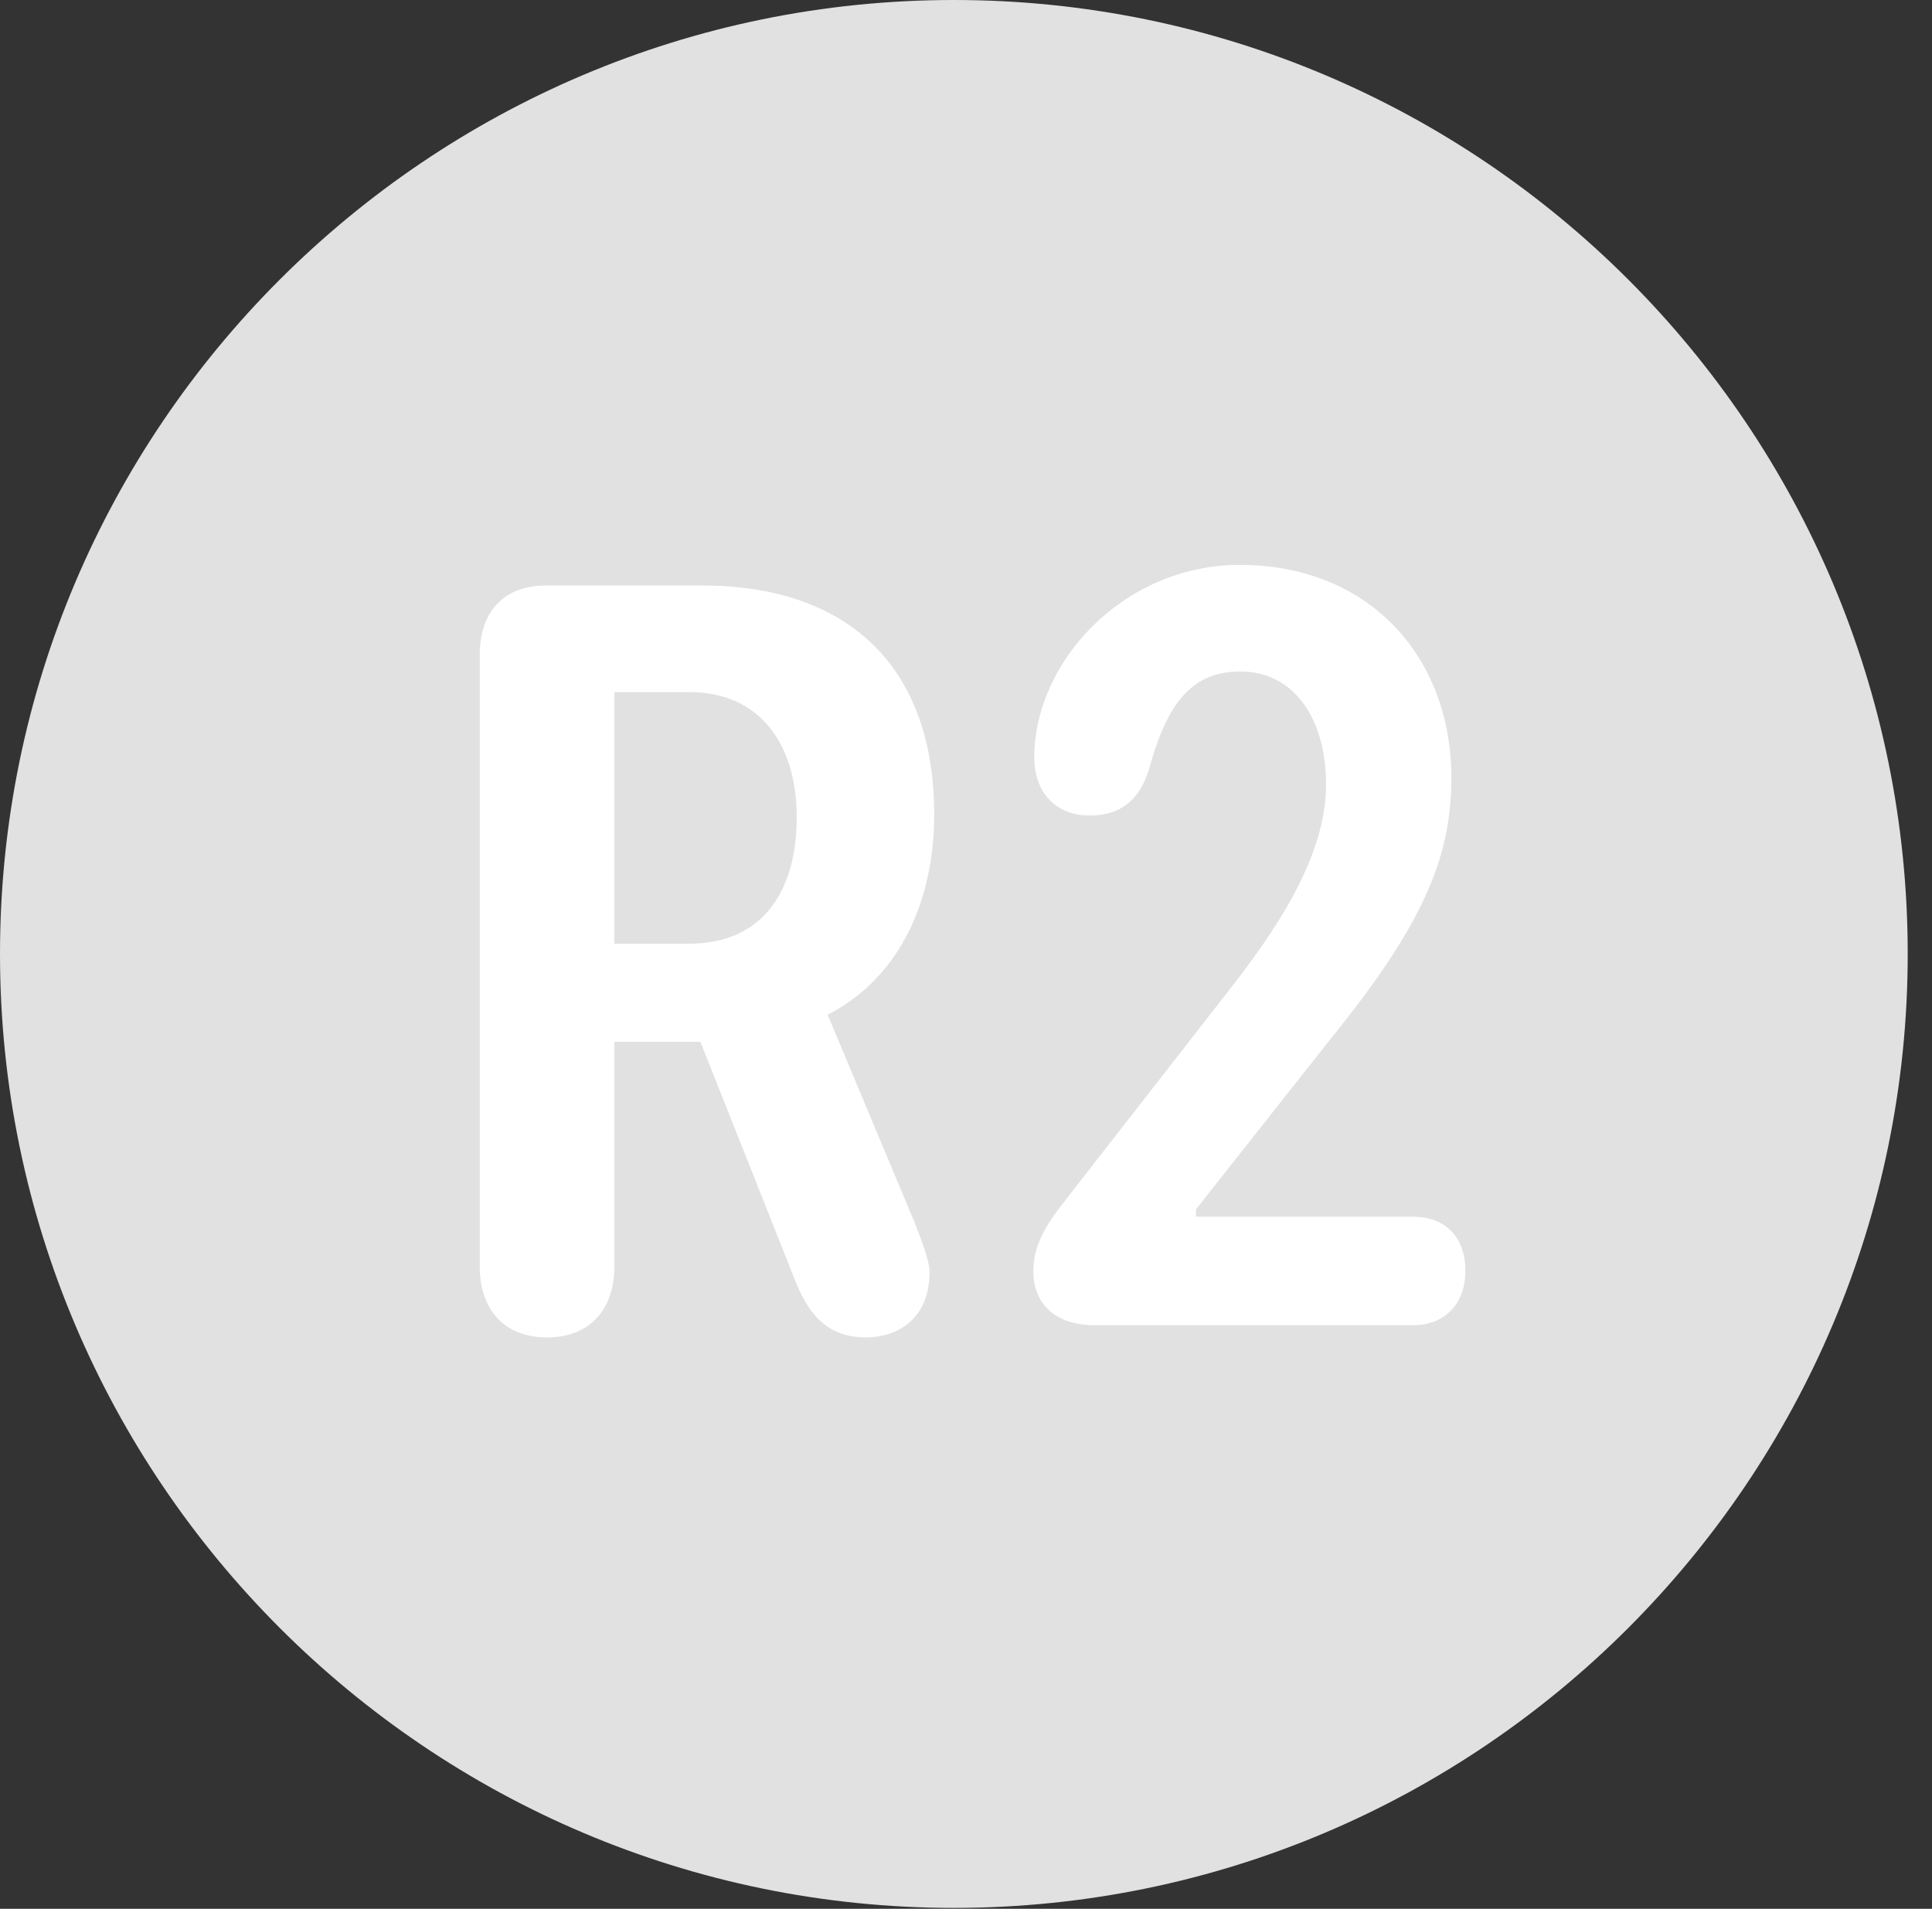 <?xml version="1.0" encoding="UTF-8"?>
<!--Generator: Apple Native CoreSVG 326-->
<!DOCTYPE svg
PUBLIC "-//W3C//DTD SVG 1.1//EN"
       "http://www.w3.org/Graphics/SVG/1.1/DTD/svg11.dtd">
<svg version="1.1" xmlns="http://www.w3.org/2000/svg" xmlns:xlink="http://www.w3.org/1999/xlink" viewBox="0 0 28.246 27.904">
 <rect x="0" y="0" width="28.246" height="27.904" fill="#333333" stroke="none"/>
 <g>
  <rect height="27.904" opacity="0" width="28.246" x="0" y="0"/>
  <path d="M13.945 27.891C21.643 27.891 27.891 21.629 27.891 13.945C27.891 6.248 21.643 0 13.945 0C6.262 0 0 6.248 0 13.945C0 21.629 6.262 27.891 13.945 27.891Z" fill="white" fill-opacity="0.85"/>
  <path d="M7.998 19.551C7.369 19.551 7.014 19.141 7.014 18.512L7.014 9.57C7.014 8.941 7.369 8.559 7.984 8.559L10.268 8.559C12.359 8.559 13.658 9.707 13.658 11.908C13.658 13.111 13.193 14.273 12.1 14.834L13.371 17.869C13.494 18.184 13.59 18.443 13.59 18.594C13.59 19.291 13.111 19.551 12.66 19.551C12.127 19.551 11.84 19.25 11.635 18.744L10.24 15.23L8.982 15.23L8.982 18.512C8.982 19.154 8.613 19.551 7.998 19.551ZM8.982 13.795L10.076 13.795C11.17 13.795 11.648 13.002 11.648 11.949C11.648 10.869 11.102 10.117 10.076 10.117L8.982 10.117ZM16.01 19.373C15.395 19.373 15.107 19.031 15.107 18.58C15.107 18.156 15.354 17.828 15.6 17.514L17.924 14.533C18.635 13.631 19.387 12.537 19.387 11.471C19.387 10.527 18.936 9.816 18.129 9.816C17.363 9.816 17.035 10.377 16.789 11.279C16.639 11.717 16.365 11.922 15.928 11.922C15.422 11.922 15.121 11.566 15.121 11.074C15.121 9.68 16.42 8.258 18.129 8.258C19.988 8.258 21.219 9.57 21.219 11.375C21.219 12.565 20.781 13.549 19.441 15.203L17.486 17.678L17.486 17.787L20.658 17.787C21.123 17.787 21.424 18.074 21.424 18.58C21.424 19.045 21.137 19.373 20.658 19.373Z" fill="white"/>
 </g>
</svg>
